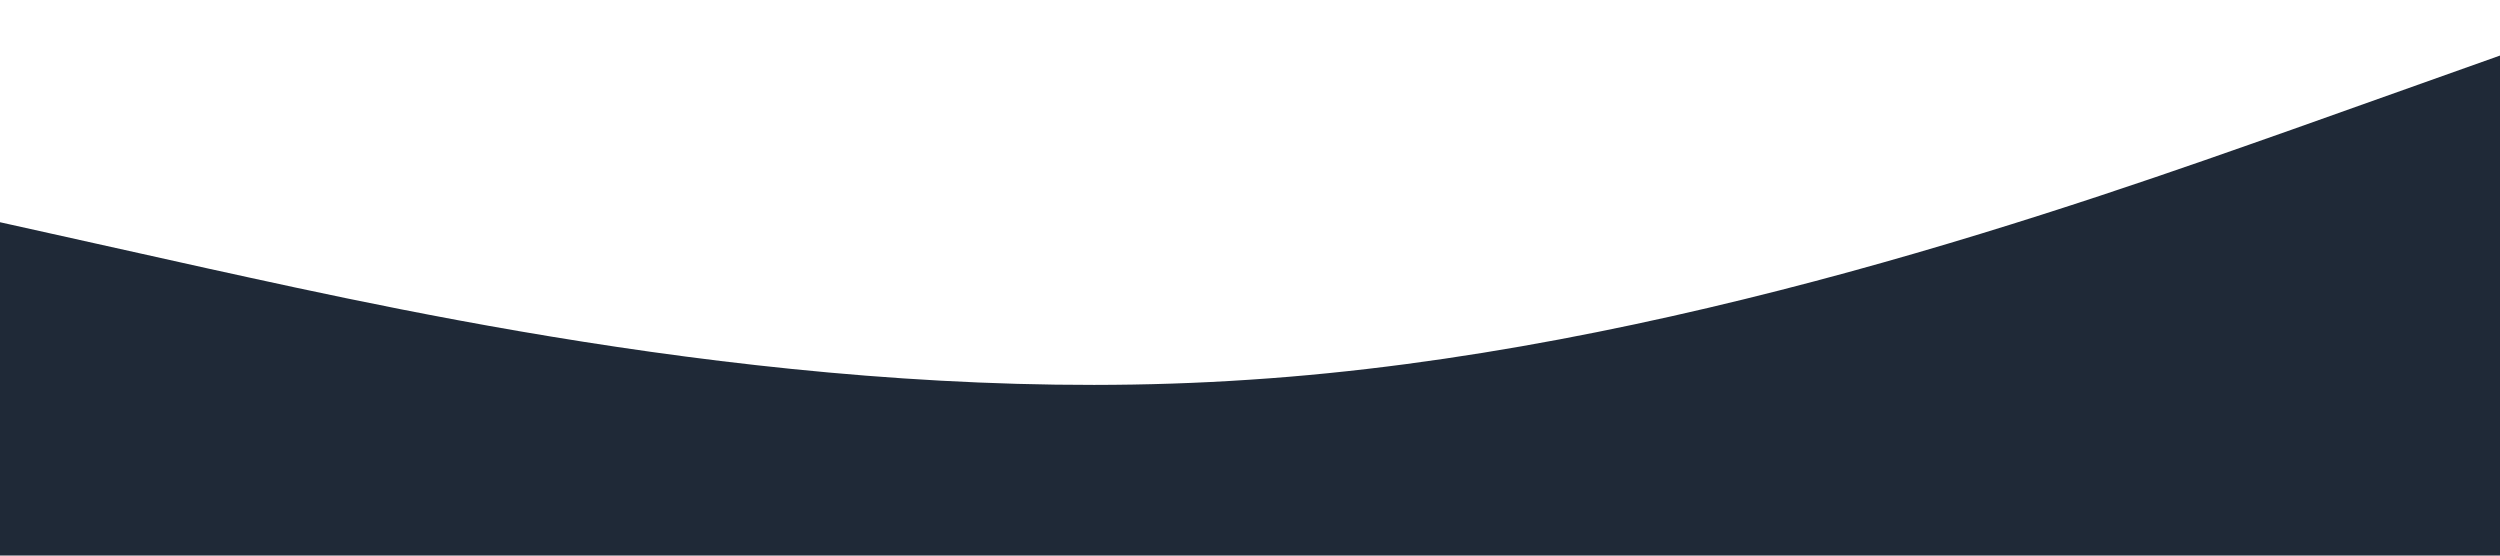 <?xml version="1.0" standalone="no"?><svg xmlns="http://www.w3.org/2000/svg" viewBox="0 0 1440 320"><path fill="#1F2937" fill-opacity="1" d="M0,128L120,154.7C240,181,480,235,720,218.7C960,203,1200,117,1320,74.7L1440,32L1440,320L1320,320C1200,320,960,320,720,320C480,320,240,320,120,320L0,320Z"></path></svg>